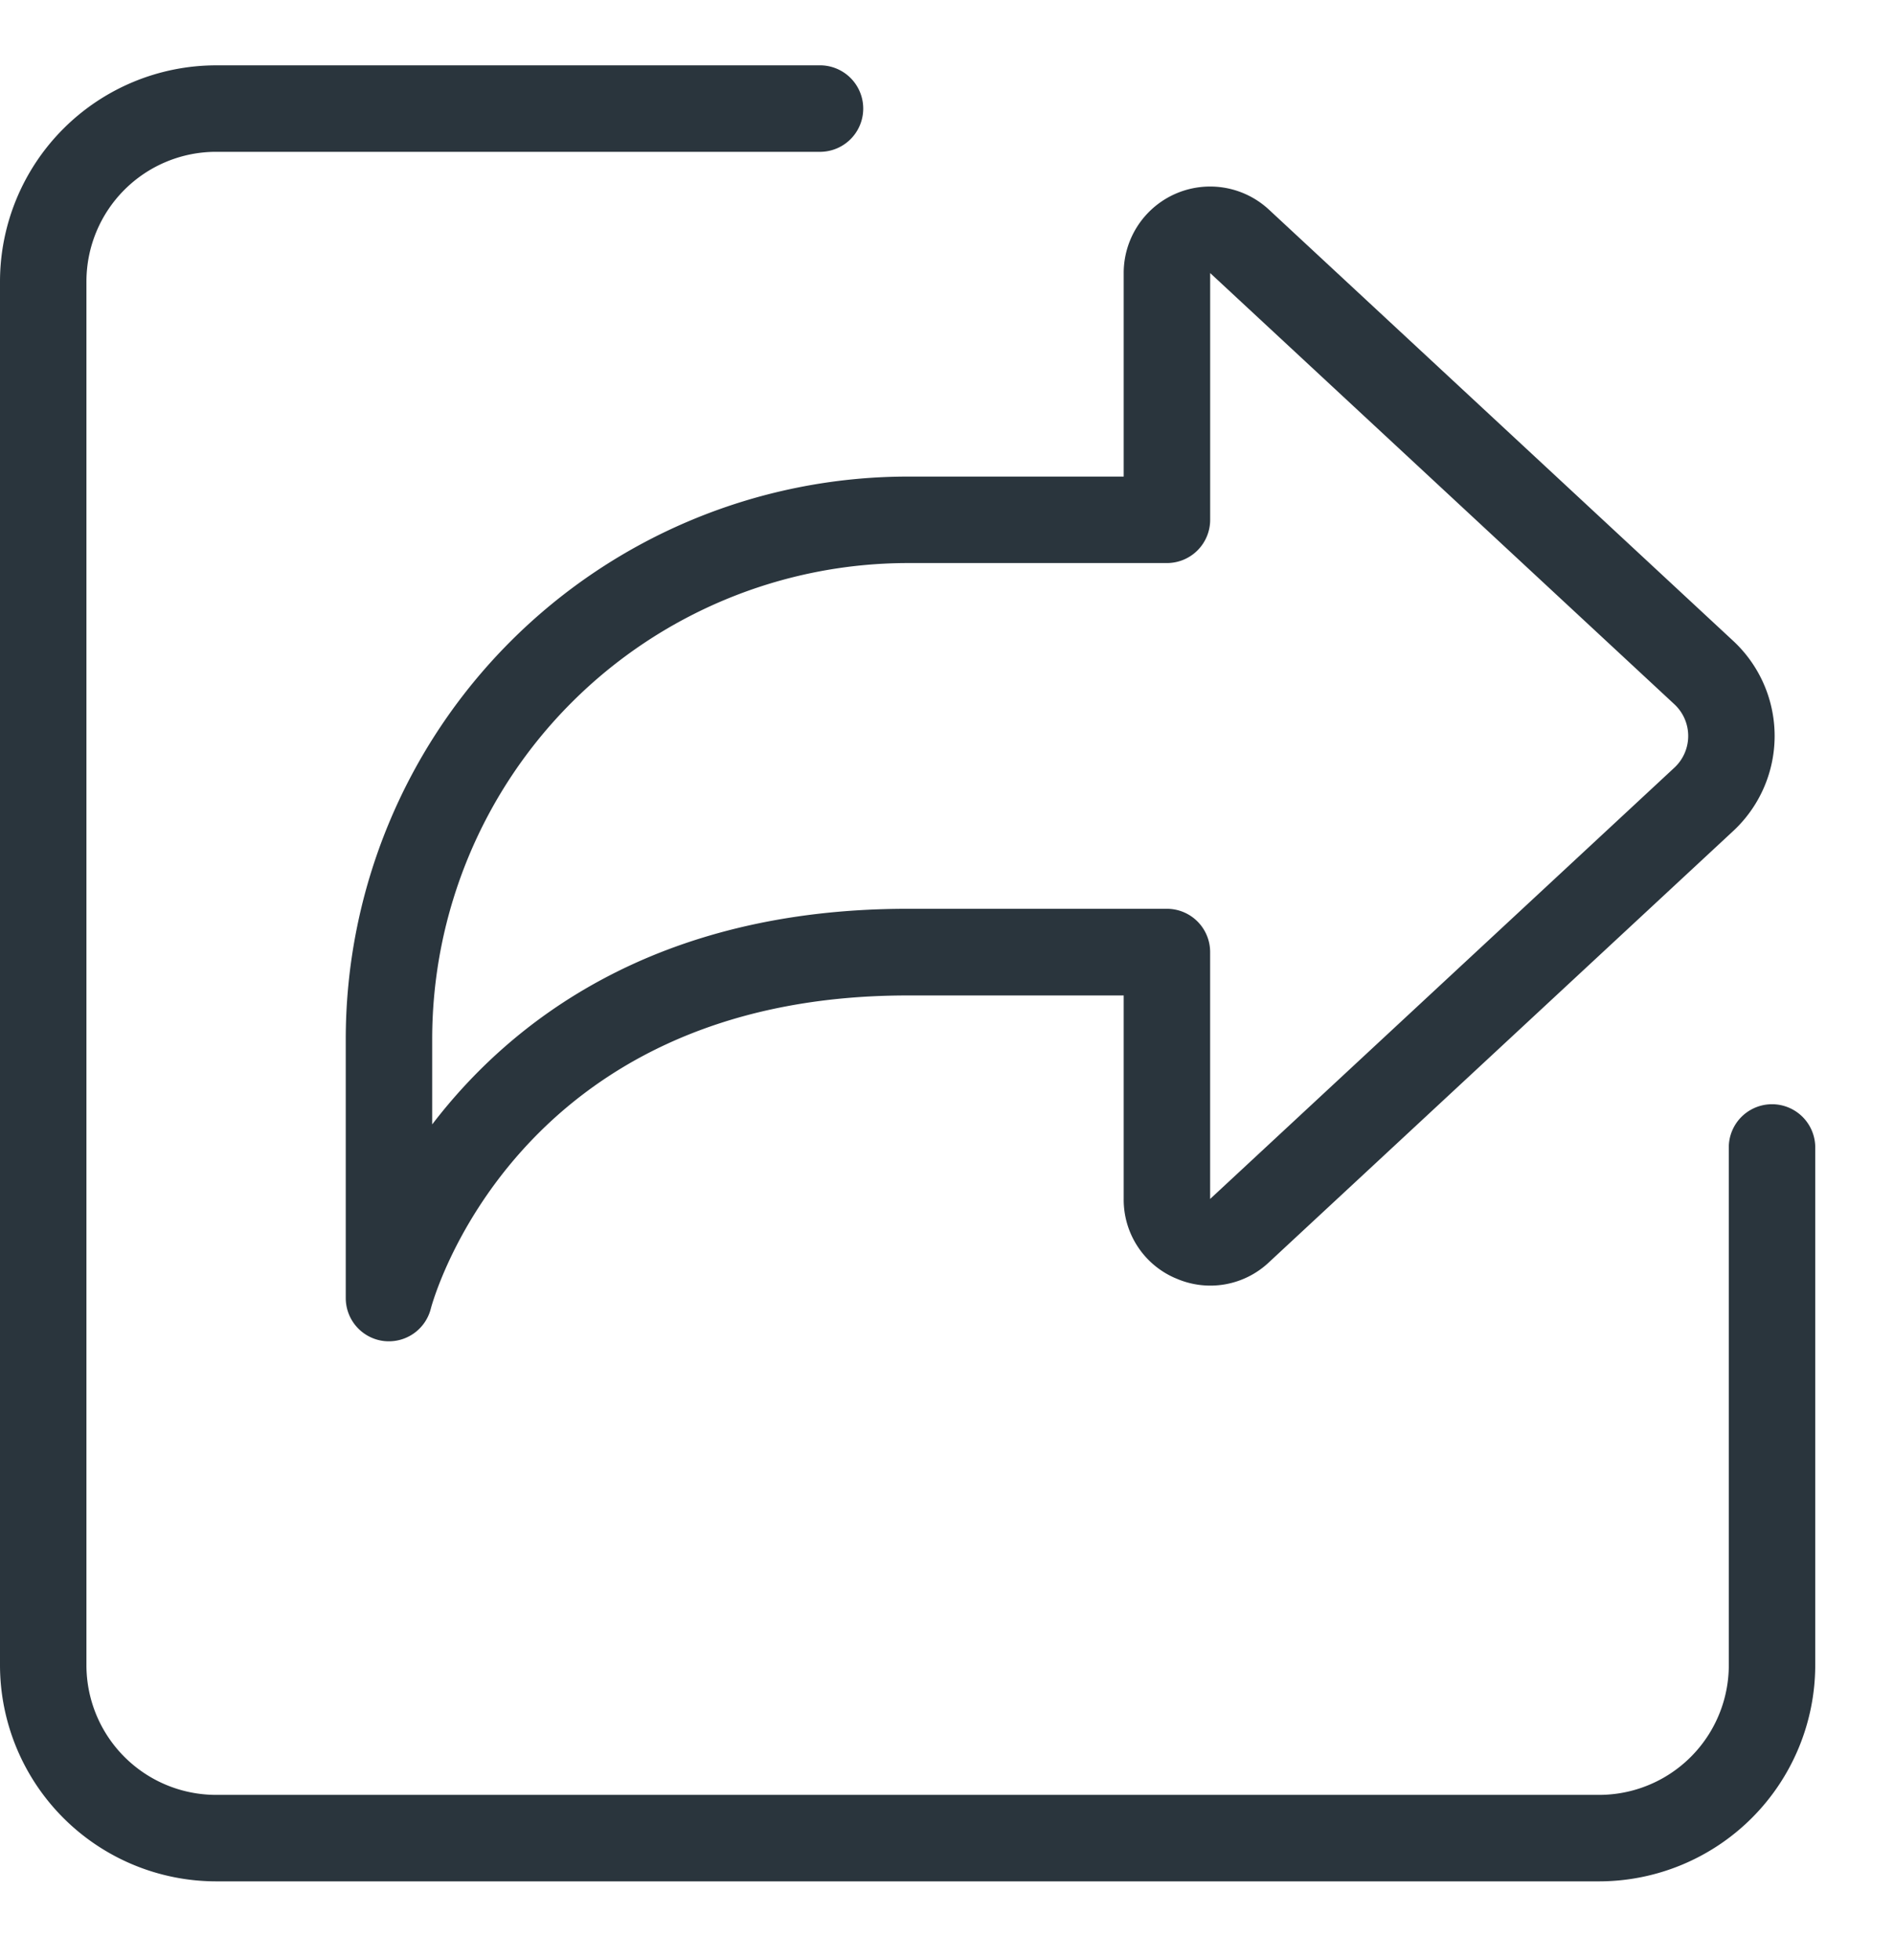 <svg xmlns="http://www.w3.org/2000/svg" xmlns:xlink="http://www.w3.org/1999/xlink" width="58" height="60" viewBox="0 0 58 60">
  <defs>
    <clipPath id="clip-path">
      <rect id="Rectangle_590" data-name="Rectangle 590" width="58" height="60" transform="translate(1224 1039)" fill="#fff" stroke="#707070" stroke-width="1"/>
    </clipPath>
  </defs>
  <g id="Mask_Group_30" data-name="Mask Group 30" transform="translate(-1224 -1039)" clip-path="url(#clip-path)">
    <g id="noun-share-4909407" transform="translate(1210.703 1038)">
      <path id="Path_1250" data-name="Path 1250" d="M36.412,37.708a2.614,2.614,0,0,0,2.859-.487l14.215-13.2a3.971,3.971,0,0,0,0-5.823h0L39.272,5A2.647,2.647,0,0,0,34.823,6.94v6.23H28.206A17.226,17.226,0,0,0,11,30.375v7.941a1.324,1.324,0,0,0,1.162,1.314,1.343,1.343,0,0,0,.161.009,1.324,1.324,0,0,0,1.282-1c.025-.1,2.537-9.586,14.6-9.586h6.618v6.23a2.613,2.613,0,0,0,1.588,2.426ZM28.206,26.4c-7.748,0-12.157,3.462-14.559,6.6V30.375A14.576,14.576,0,0,1,28.206,15.817h7.941a1.324,1.324,0,0,0,1.324-1.324V6.94l14.216,13.2a1.324,1.324,0,0,1,0,1.94L37.47,35.282V27.728A1.324,1.324,0,0,0,36.147,26.4Z" transform="translate(12.885 2.418)" fill="#2a353d"/>
      <path id="Path_1251" data-name="Path 1251" d="M3,51.97a6.626,6.626,0,0,0,6.618,6.618H51.97a6.626,6.626,0,0,0,6.618-6.618V36.088a1.324,1.324,0,0,0-2.647,0V51.97a3.971,3.971,0,0,1-3.971,3.971H9.618A3.971,3.971,0,0,1,5.647,51.97V9.618A3.971,3.971,0,0,1,9.618,5.647H28.147a1.324,1.324,0,0,0,0-2.647H9.618A6.626,6.626,0,0,0,3,9.618Z" transform="translate(10.297 0)" fill="#2a353d"/>
    </g>
  </g>
</svg>
